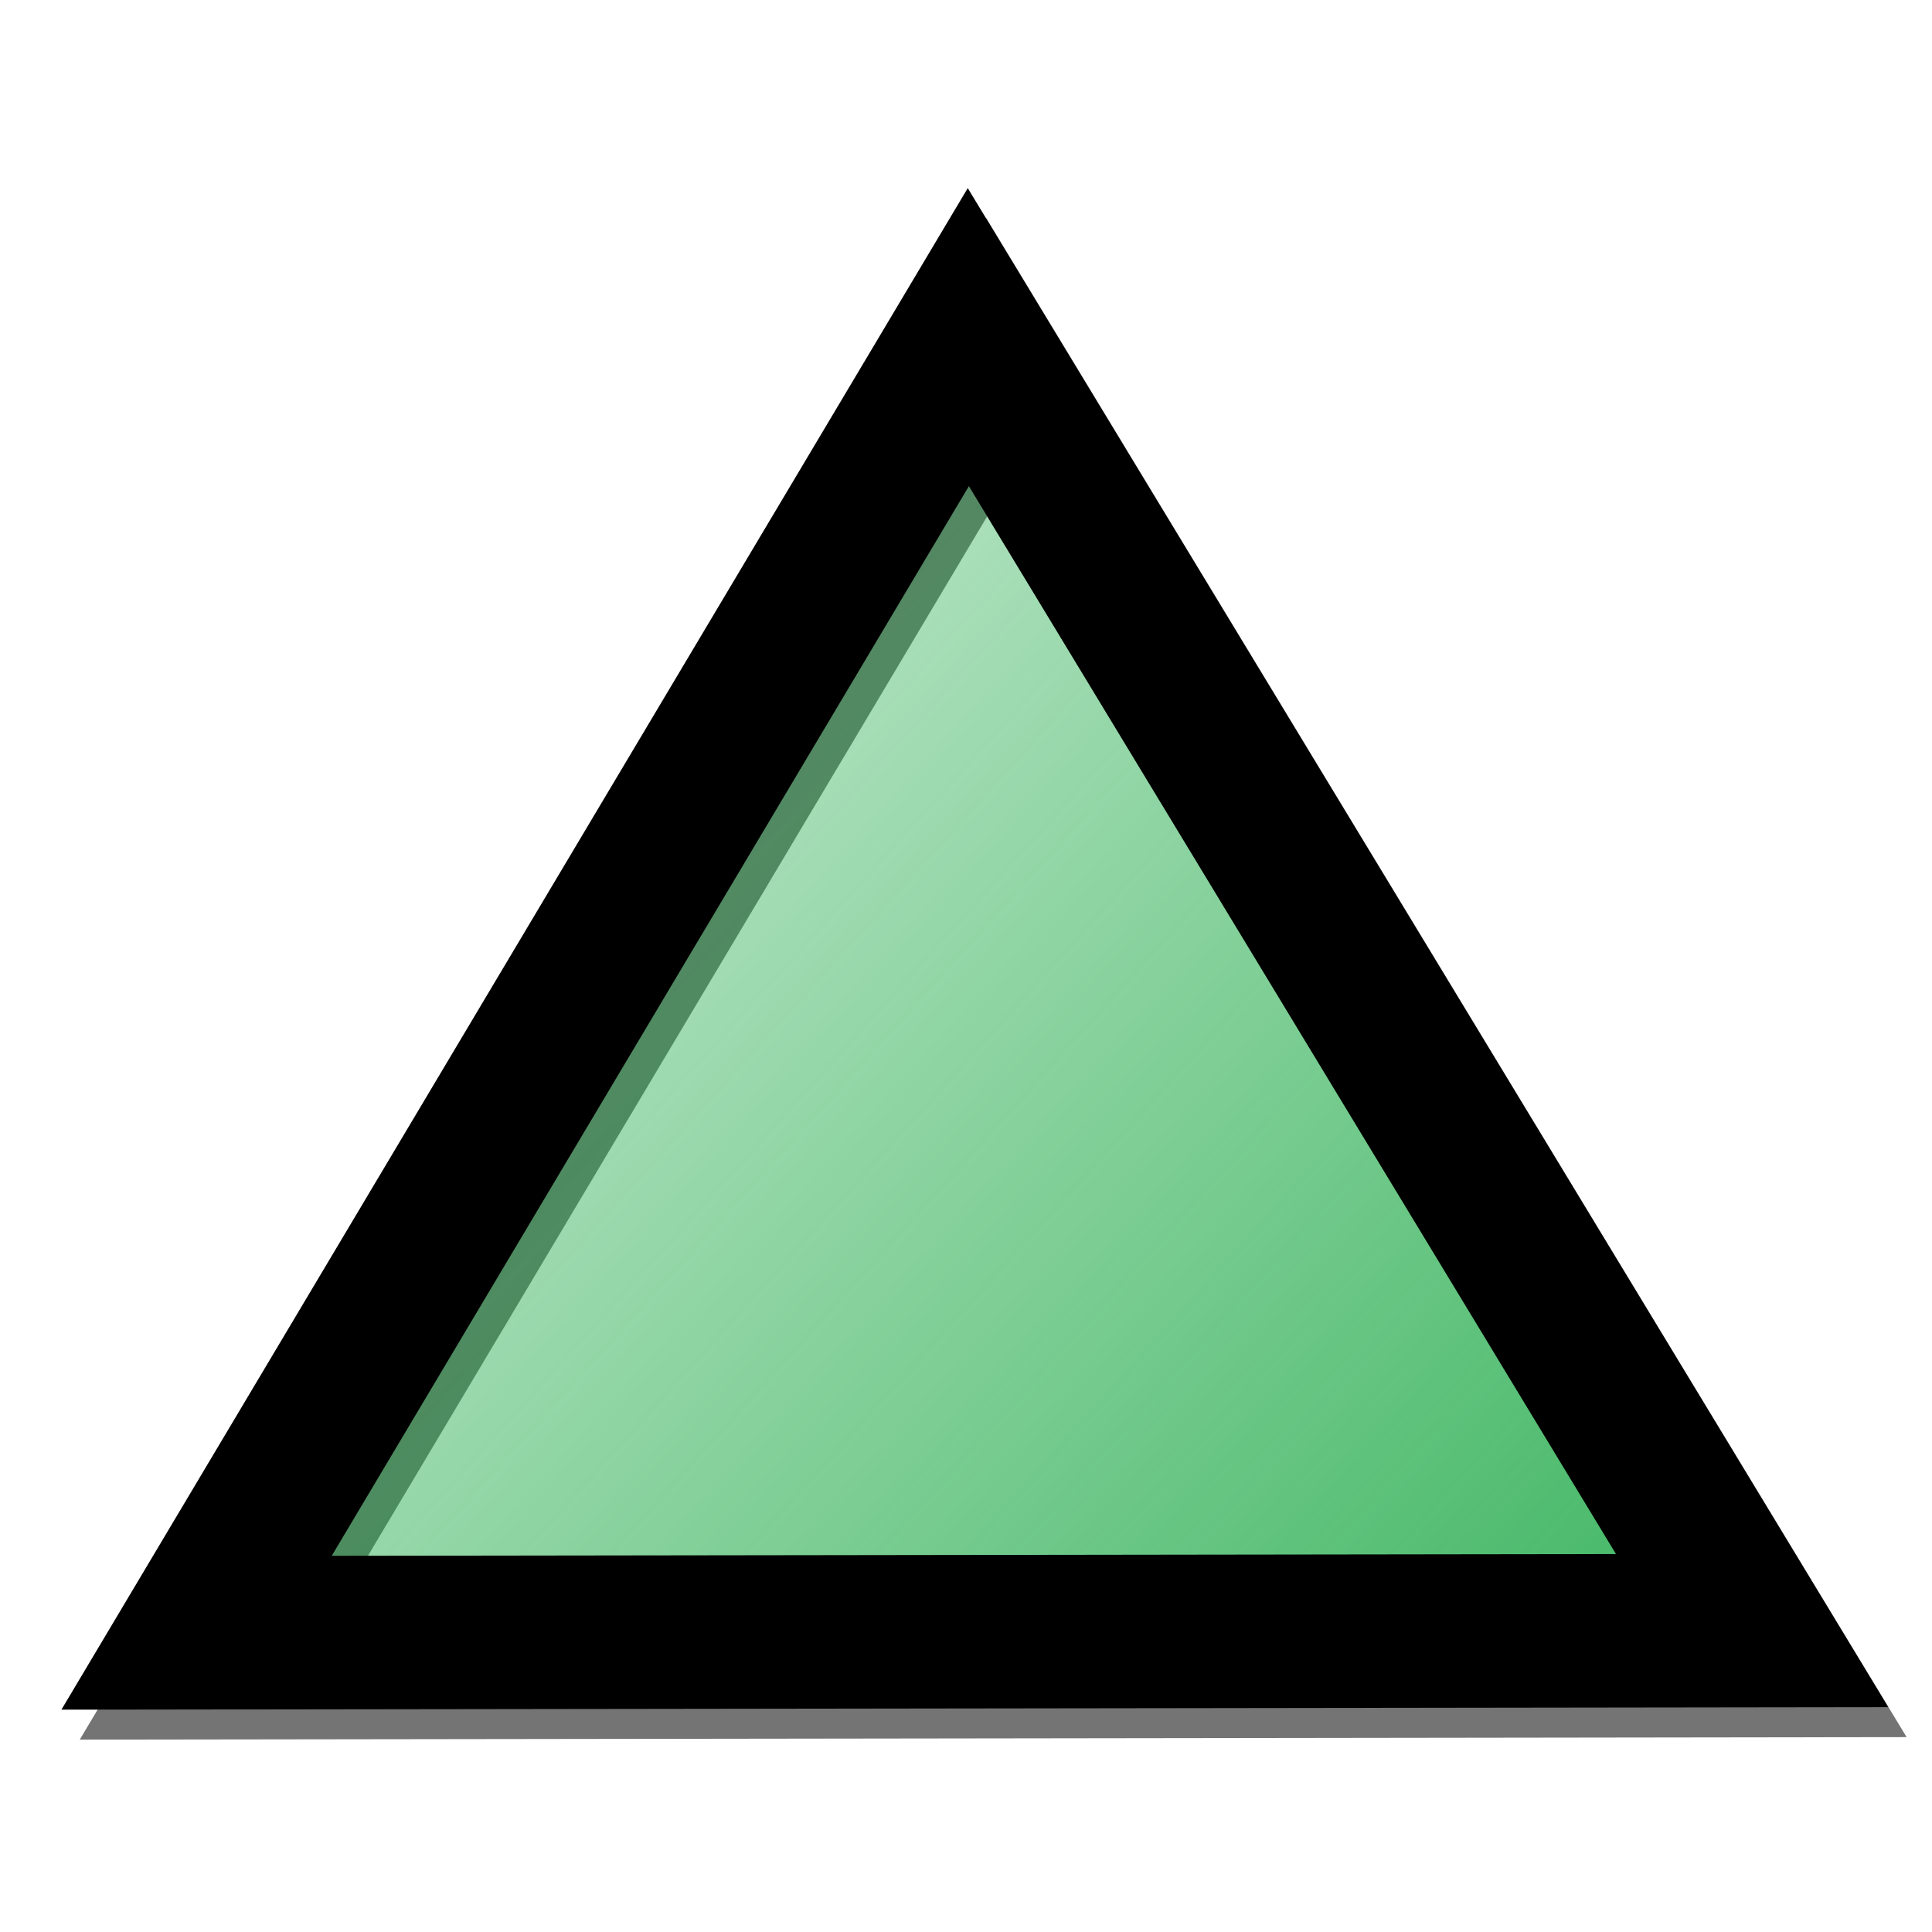 <?xml version="1.0" encoding="UTF-8" standalone="no"?>
<!-- Created with Inkscape (http://www.inkscape.org/) -->
<svg
   xmlns:dc="http://purl.org/dc/elements/1.1/"
   xmlns:cc="http://web.resource.org/cc/"
   xmlns:rdf="http://www.w3.org/1999/02/22-rdf-syntax-ns#"
   xmlns:svg="http://www.w3.org/2000/svg"
   xmlns="http://www.w3.org/2000/svg"
   xmlns:xlink="http://www.w3.org/1999/xlink"
   xmlns:sodipodi="http://inkscape.sourceforge.net/DTD/sodipodi-0.dtd"
   xmlns:inkscape="http://www.inkscape.org/namespaces/inkscape"
   width="20"
   height="20"
   id="svg1317"
   sodipodi:version="0.32"
   inkscape:version="0.43"
   version="1.0"
   sodipodi:docbase="C:\Documents and Settings\Tristelune\Mes documents\Programmation\TexDraw\graphisme"
   sodipodi:docname="triangle.svg"
   inkscape:export-filename="C:\Documents and Settings\Tristelune\Mes documents\triangle.png"
   inkscape:export-xdpi="90"
   inkscape:export-ydpi="90">
  <defs
     id="defs1319">
    <linearGradient
       inkscape:collect="always"
       id="linearGradient2211">
      <stop
         style="stop-color:#1da946;stop-opacity:1;"
         offset="0"
         id="stop2213" />
      <stop
         style="stop-color:#1da946;stop-opacity:0;"
         offset="1"
         id="stop2215" />
    </linearGradient>
    <linearGradient
       inkscape:collect="always"
       xlink:href="#linearGradient2211"
       id="linearGradient2217"
       x1="19.777"
       y1="19.73"
       x2="0.225"
       y2="0.268"
       gradientUnits="userSpaceOnUse"
       gradientTransform="matrix(1,0,0,1.104,9.556443e-2,-0.38)" />
  </defs>
  <sodipodi:namedview
     id="base"
     pagecolor="#ffffff"
     bordercolor="#666666"
     borderopacity="1.0"
     inkscape:pageopacity="0.0"
     inkscape:pageshadow="2"
     inkscape:zoom="22.197802"
     inkscape:cx="15.925161"
     inkscape:cy="10.188676"
     inkscape:current-layer="layer1"
     showgrid="true"
     inkscape:grid-bbox="true"
     inkscape:document-units="px"
     inkscape:window-width="1024"
     inkscape:window-height="742"
     inkscape:window-x="-4"
     inkscape:window-y="-4" />
  <g
     id="layer1"
     inkscape:label="Layer 1"
     inkscape:groupmode="layer">
    <path
       style="fill:none;fill-opacity:1;fill-rule:evenodd;stroke:#747474;stroke-width:1.589;stroke-linejoin:miter;stroke-miterlimit:4;stroke-dasharray:none;stroke-dashoffset:0;stroke-opacity:1"
       d="M 18.328,17.19 L 2.225,17.212 L 10.215,3.8 L 18.328,17.19 z "
       id="path2219"
       sodipodi:nodetypes="cccc" />
    <path
       style="fill:url(#linearGradient2217);fill-opacity:1;fill-rule:evenodd;stroke:#000000;stroke-width:1.589;stroke-linejoin:miter;stroke-miterlimit:4;stroke-dasharray:none;stroke-dashoffset:0;stroke-opacity:1"
       d="M 18.138,16.88 L 2.035,16.902 L 10.024,3.49 L 18.138,16.88 z "
       id="path1335"
       sodipodi:nodetypes="cccc" />
  </g>
</svg>
